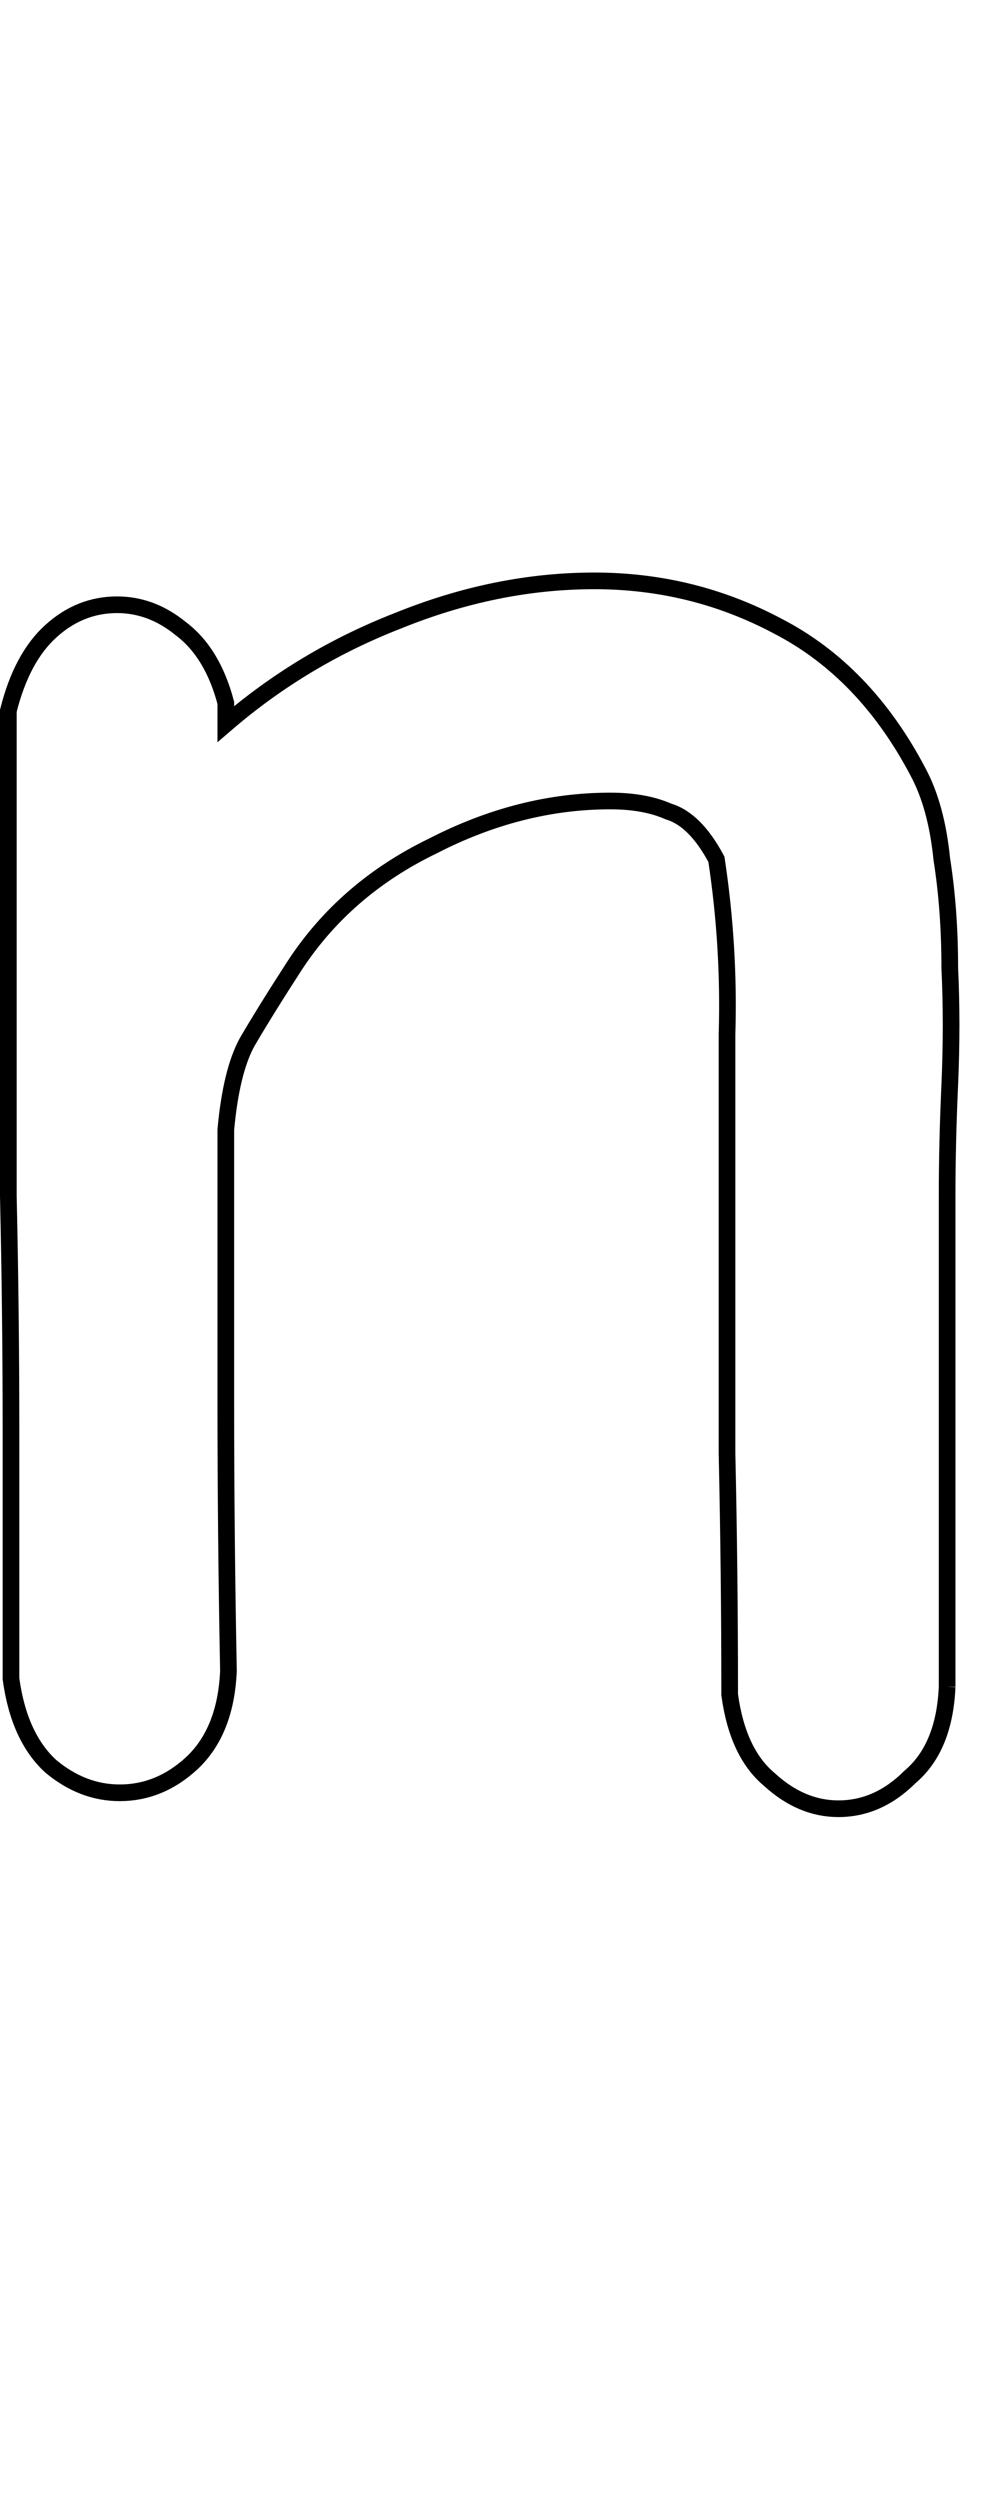 <?xml version="1.0" encoding="UTF-8" standalone="no"?>
<!-- Created with Inkscape (http://www.inkscape.org/) -->

<svg
   xmlns:dc="http://purl.org/dc/elements/1.1/"
   xmlns:cc="http://creativecommons.org/ns#"
   xmlns:rdf="http://www.w3.org/1999/02/22-rdf-syntax-ns#"
   xmlns:svg="http://www.w3.org/2000/svg"
   xmlns="http://www.w3.org/2000/svg"
   xmlns:sodipodi="http://sodipodi.sourceforge.net/DTD/sodipodi-0.dtd"
   xmlns:inkscape="http://www.inkscape.org/namespaces/inkscape"
   width="60"
   height="150"
   id="svg4005"
   version="1.1"
   inkscape:version="0.47 r22583"
   sodipodi:docname="Lower_N.svg">
  <defs
     id="defs4007">
    <inkscape:perspective
       sodipodi:type="inkscape:persp3d"
       inkscape:vp_x="0 : 526.18109 : 1"
       inkscape:vp_y="0 : 1000 : 0"
       inkscape:vp_z="744.09448 : 526.18109 : 1"
       inkscape:persp3d-origin="372.04724 : 350.78739 : 1"
       id="perspective4013" />
  </defs>
  <sodipodi:namedview
     id="base"
     pagecolor="#ffffff"
     bordercolor="#666666"
     borderopacity="1.0"
     inkscape:pageopacity="0.0"
     inkscape:pageshadow="2"
     inkscape:zoom="2.22"
     inkscape:cx="37.5"
     inkscape:cy="75"
     inkscape:document-units="mm"
     inkscape:current-layer="flowRoot4015"
     showgrid="false"
     units="mm"
     borderlayer="true"
     inkscape:window-width="1200"
     inkscape:window-height="581"
     inkscape:window-x="108"
     inkscape:window-y="128"
     inkscape:window-maximized="0"
     showguides="true"
     inkscape:guide-bbox="true" />
  <g
     inkscape:label="Layer 1"
     inkscape:groupmode="layer"
     id="layer1"
     transform="translate(-795.216,-329.857)">
    <g
       transform="translate(4.636,285.089)"
       style="font-size:144px;font-style:normal;font-variant:normal;font-weight:normal;font-stretch:normal;text-align:start;line-height:125%;writing-mode:lr-tb;text-anchor:start;fill:none;stroke:#000000;stroke-opacity:1;font-family:Chalkboard;-inkscape-font-specification:Chalkboard"
       id="flowRoot4015">
      <path
         d="m 847.408,145.973 c -0.106,2.44 -0.849,4.243 -2.228,5.41 -1.273,1.273 -2.705,1.909 -4.296,1.909 -1.485,0 -2.864,-0.583 -4.137,-1.75 -1.273,-1.061 -2.069,-2.758 -2.387,-5.092 -1e-4,-4.88 -0.053,-9.706 -0.159,-14.48 0,-4.88 0,-9.759 0,-14.639 0,-3.501 0,-7.001 0,-10.502 0.106,-3.501 -0.106,-7.001 -0.636,-10.502 -0.849,-1.591 -1.803,-2.546 -2.864,-2.864 -0.955,-0.424 -2.122,-0.636 -3.501,-0.636 -3.607,6e-5 -7.16,0.902 -10.661,2.705 -3.501,1.697 -6.259,4.084 -8.274,7.16 -1.167,1.803 -2.122,3.341 -2.864,4.614 -0.636,1.167 -1.061,2.917 -1.273,5.251 0,5.41 0,10.82 0,16.23 0,5.41 0.053,10.82 0.159,16.23 -0.106,2.44 -0.849,4.296 -2.228,5.569 -1.273,1.167 -2.705,1.75 -4.296,1.75 -1.485,-1e-5 -2.864,-0.53 -4.137,-1.591 -1.273,-1.167 -2.069,-2.917 -2.387,-5.251 0,-5.092 0,-10.024 0,-14.798 0,-4.773 -0.053,-9.494 -0.159,-14.161 0,-4.667 0,-9.388 0,-14.161 0,-4.88 0,-9.865 0,-14.957 0.53,-2.121 1.379,-3.713 2.546,-4.773 1.167,-1.061 2.493,-1.591 3.978,-1.591 1.379,7e-5 2.652,0.477 3.819,1.432 1.273,0.955 2.175,2.44 2.705,4.455 l 0,1.273 c 3.076,-2.652 6.524,-4.72 10.343,-6.206 3.925,-1.591 7.85,-2.387 11.774,-2.387 3.925,8e-5 7.585,0.902 10.979,2.705 3.501,1.803 6.312,4.721 8.433,8.751 0.743,1.379 1.22,3.129 1.432,5.251 0.318,2.016 0.477,4.19 0.477,6.524 0.106,2.228 0.106,4.561 0,7.001 -0.106,2.334 -0.159,4.561 -0.159,6.683 l 0,18.776 0,10.661 0,0"
         style="fill:none;stroke:#000000;stroke-width:1;stroke-opacity:1"
         id="path4071" />
    </g>
  </g>
</svg>
